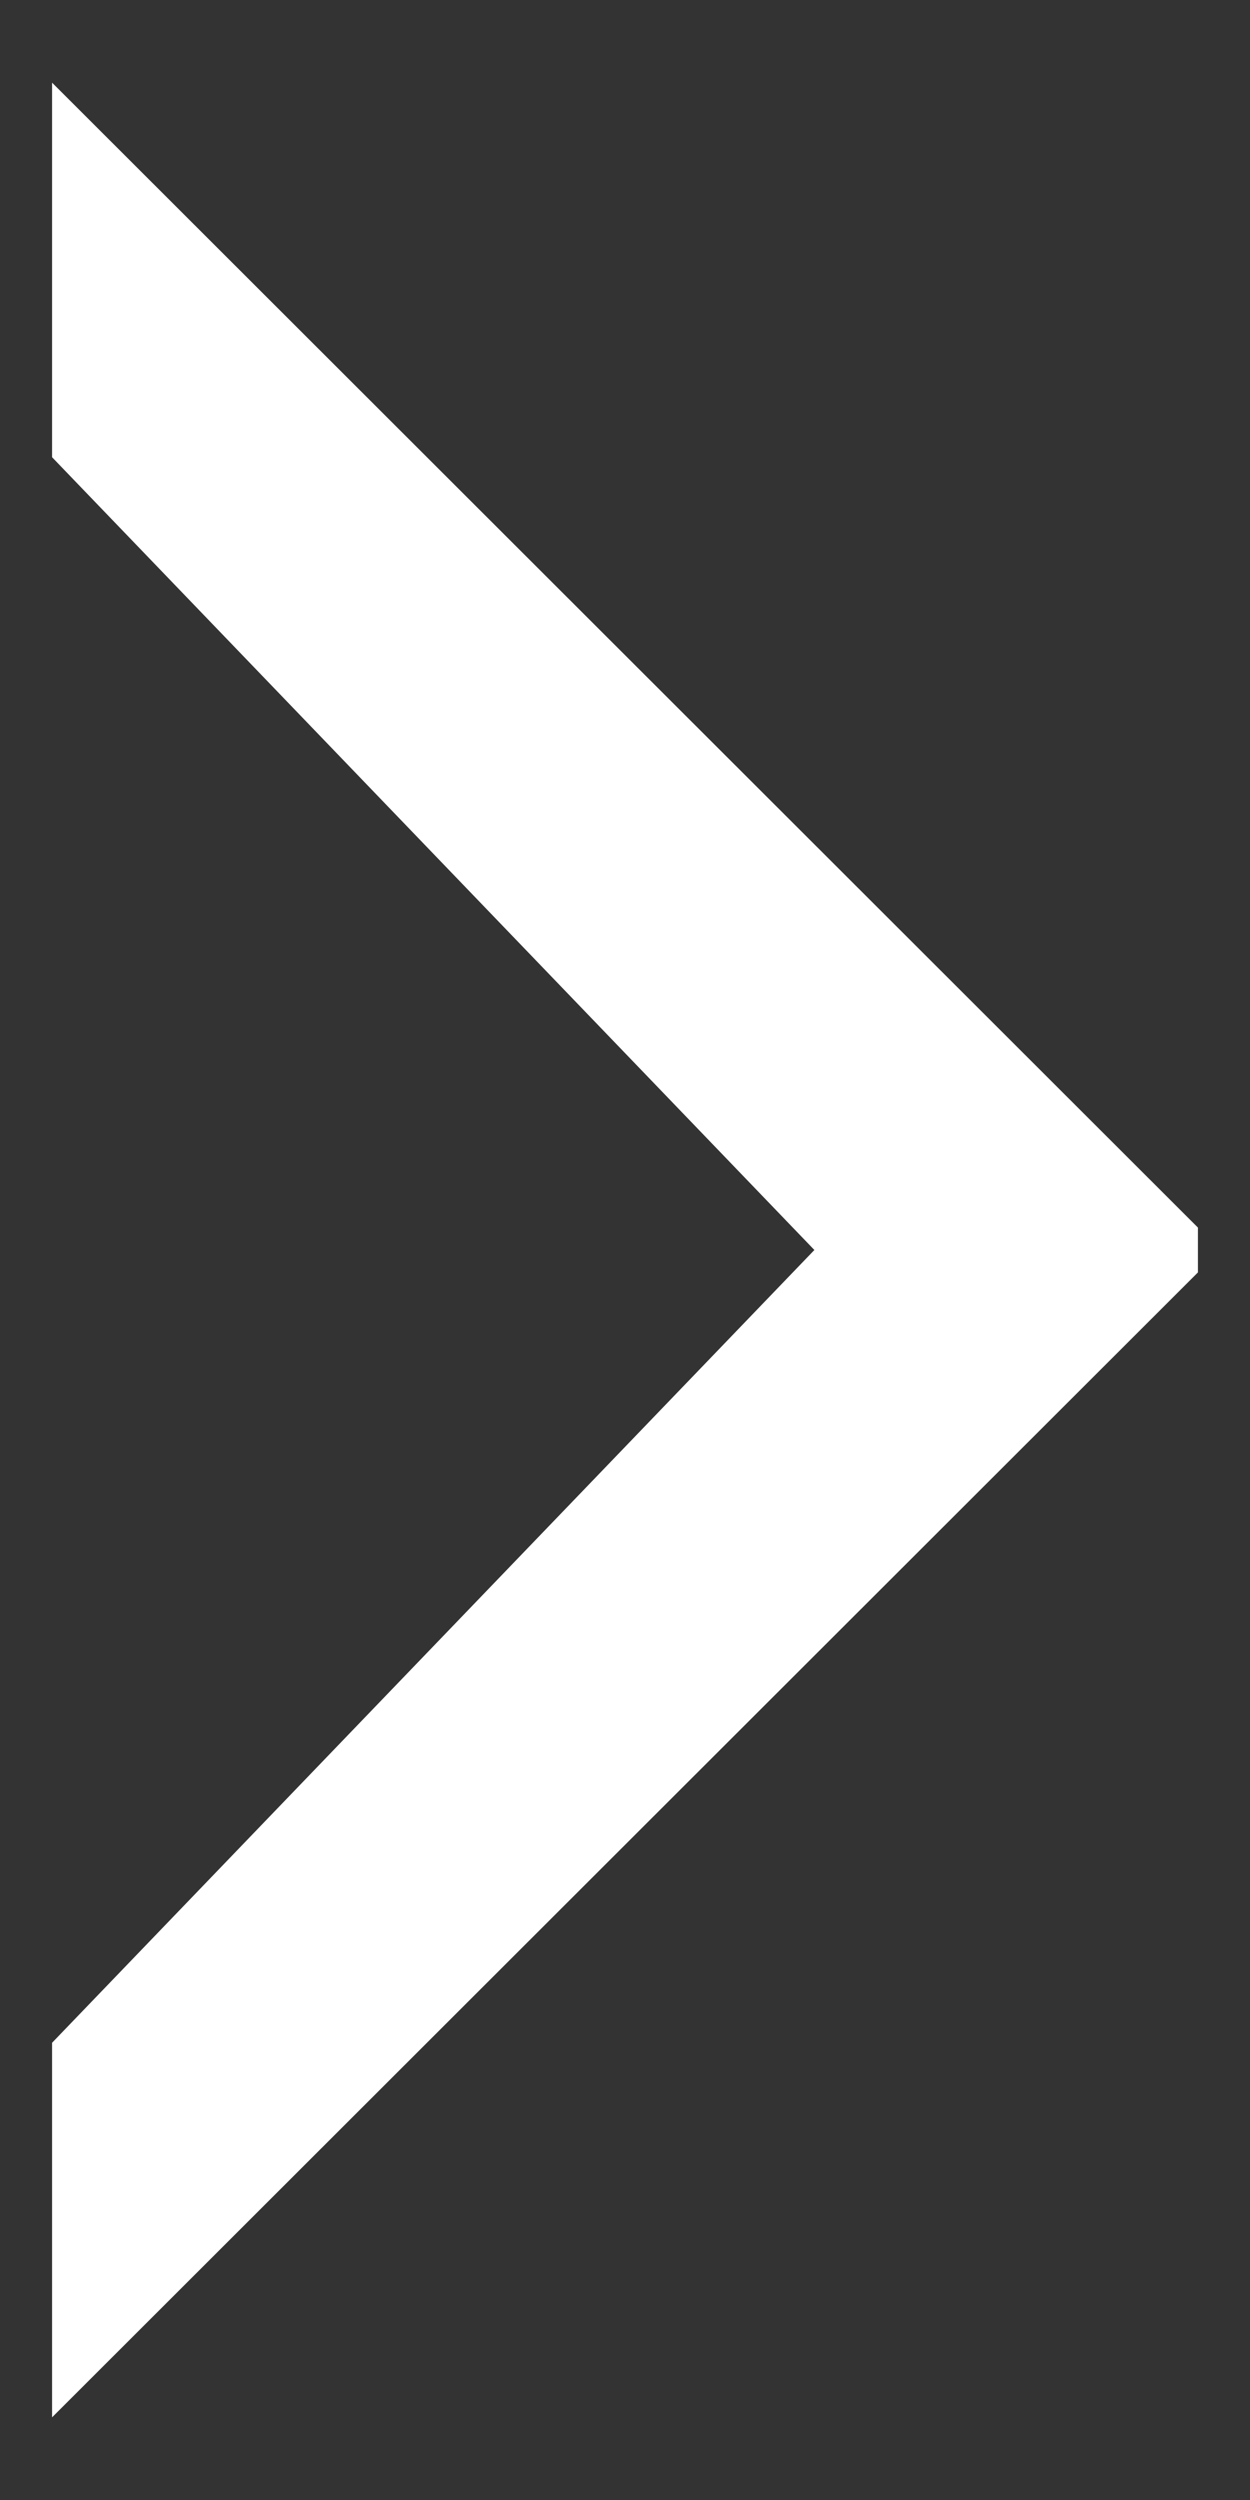 <svg width="12" height="24" viewBox="0 0 12 24" fill="none" xmlns="http://www.w3.org/2000/svg">
<rect x="0" y="0" width="12" height="24" fill="#333333" stroke="none"/>
<path d="M1 4.188V2L11 11.992V12.008L1 22V19.812L8.504 12.008V11.992L1 4.188Z" fill="white" stroke="white"/>
</svg>
